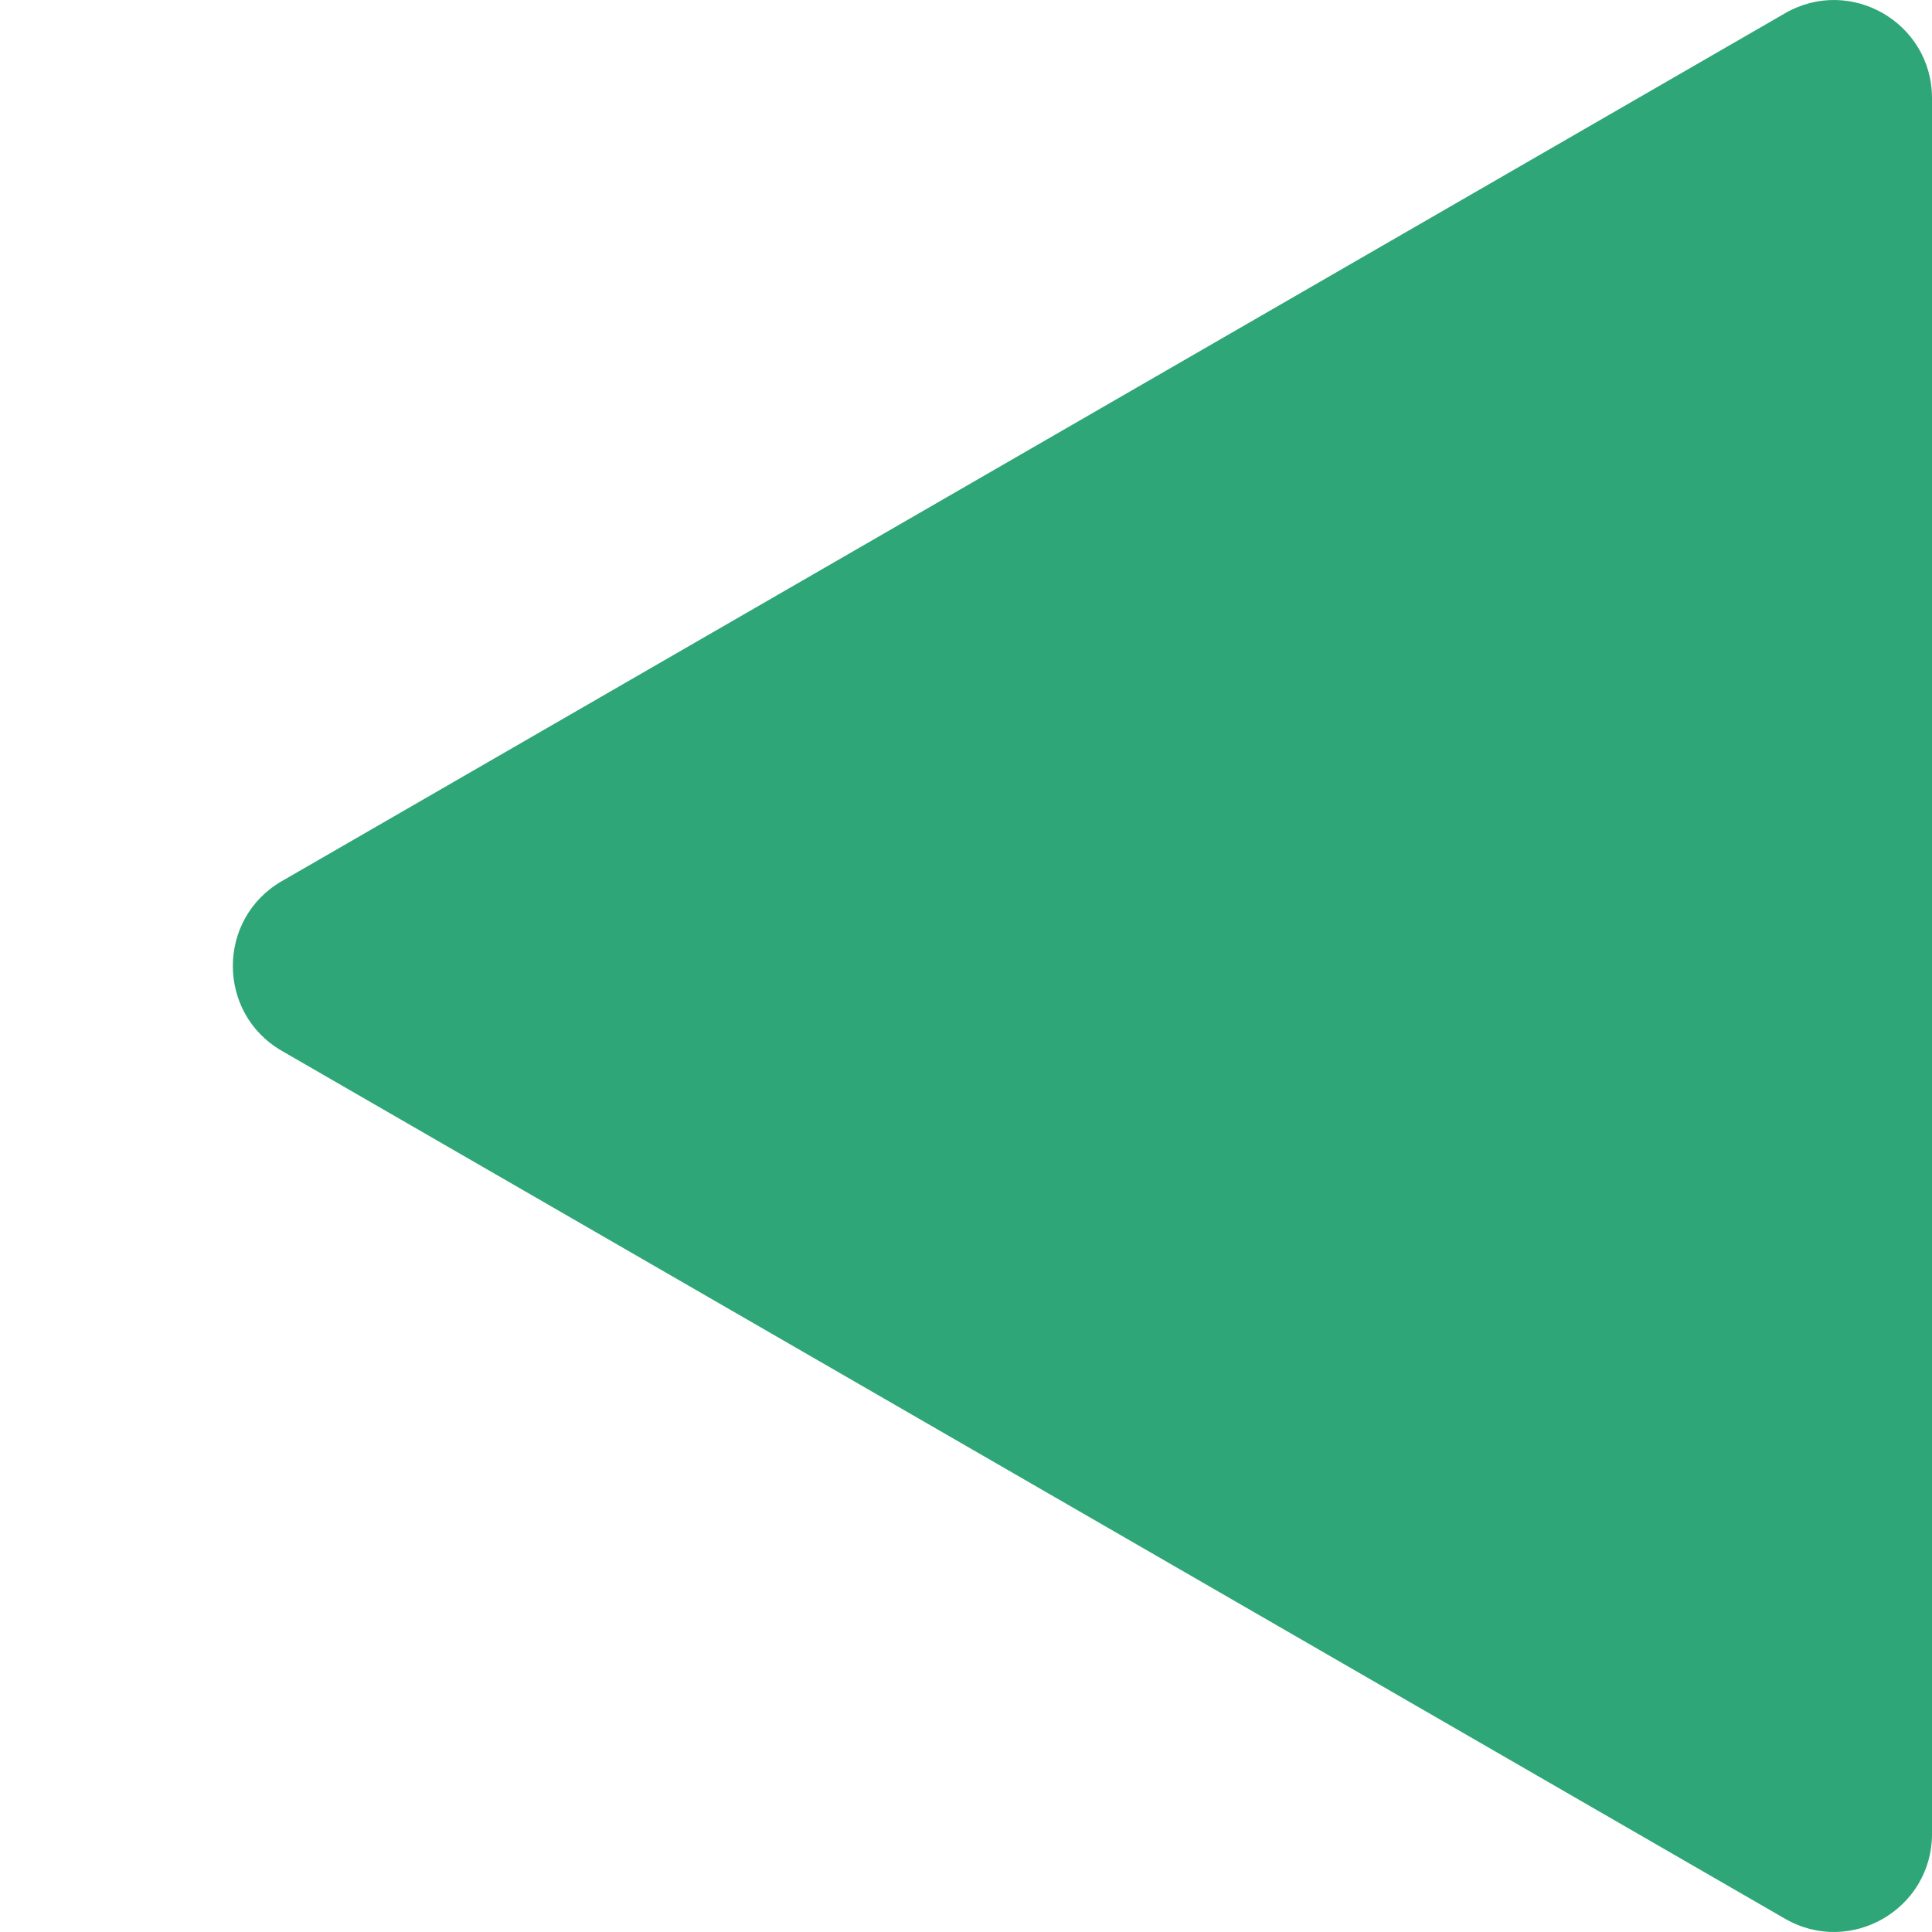 <svg xmlns="http://www.w3.org/2000/svg" shape-rendering="geometricPrecision" viewBox="0 0 425.197 425.197"><path style="fill:#2fa678" d="M392.849 2.921L62.026 193.922c-14.377 8.301-14.377 29.052 0 37.353l330.823 191.001c14.377 8.301 32.348-2.075 32.348-18.676V21.598C425.197 4.997 407.226-5.379 392.849 2.921z"/></svg>
